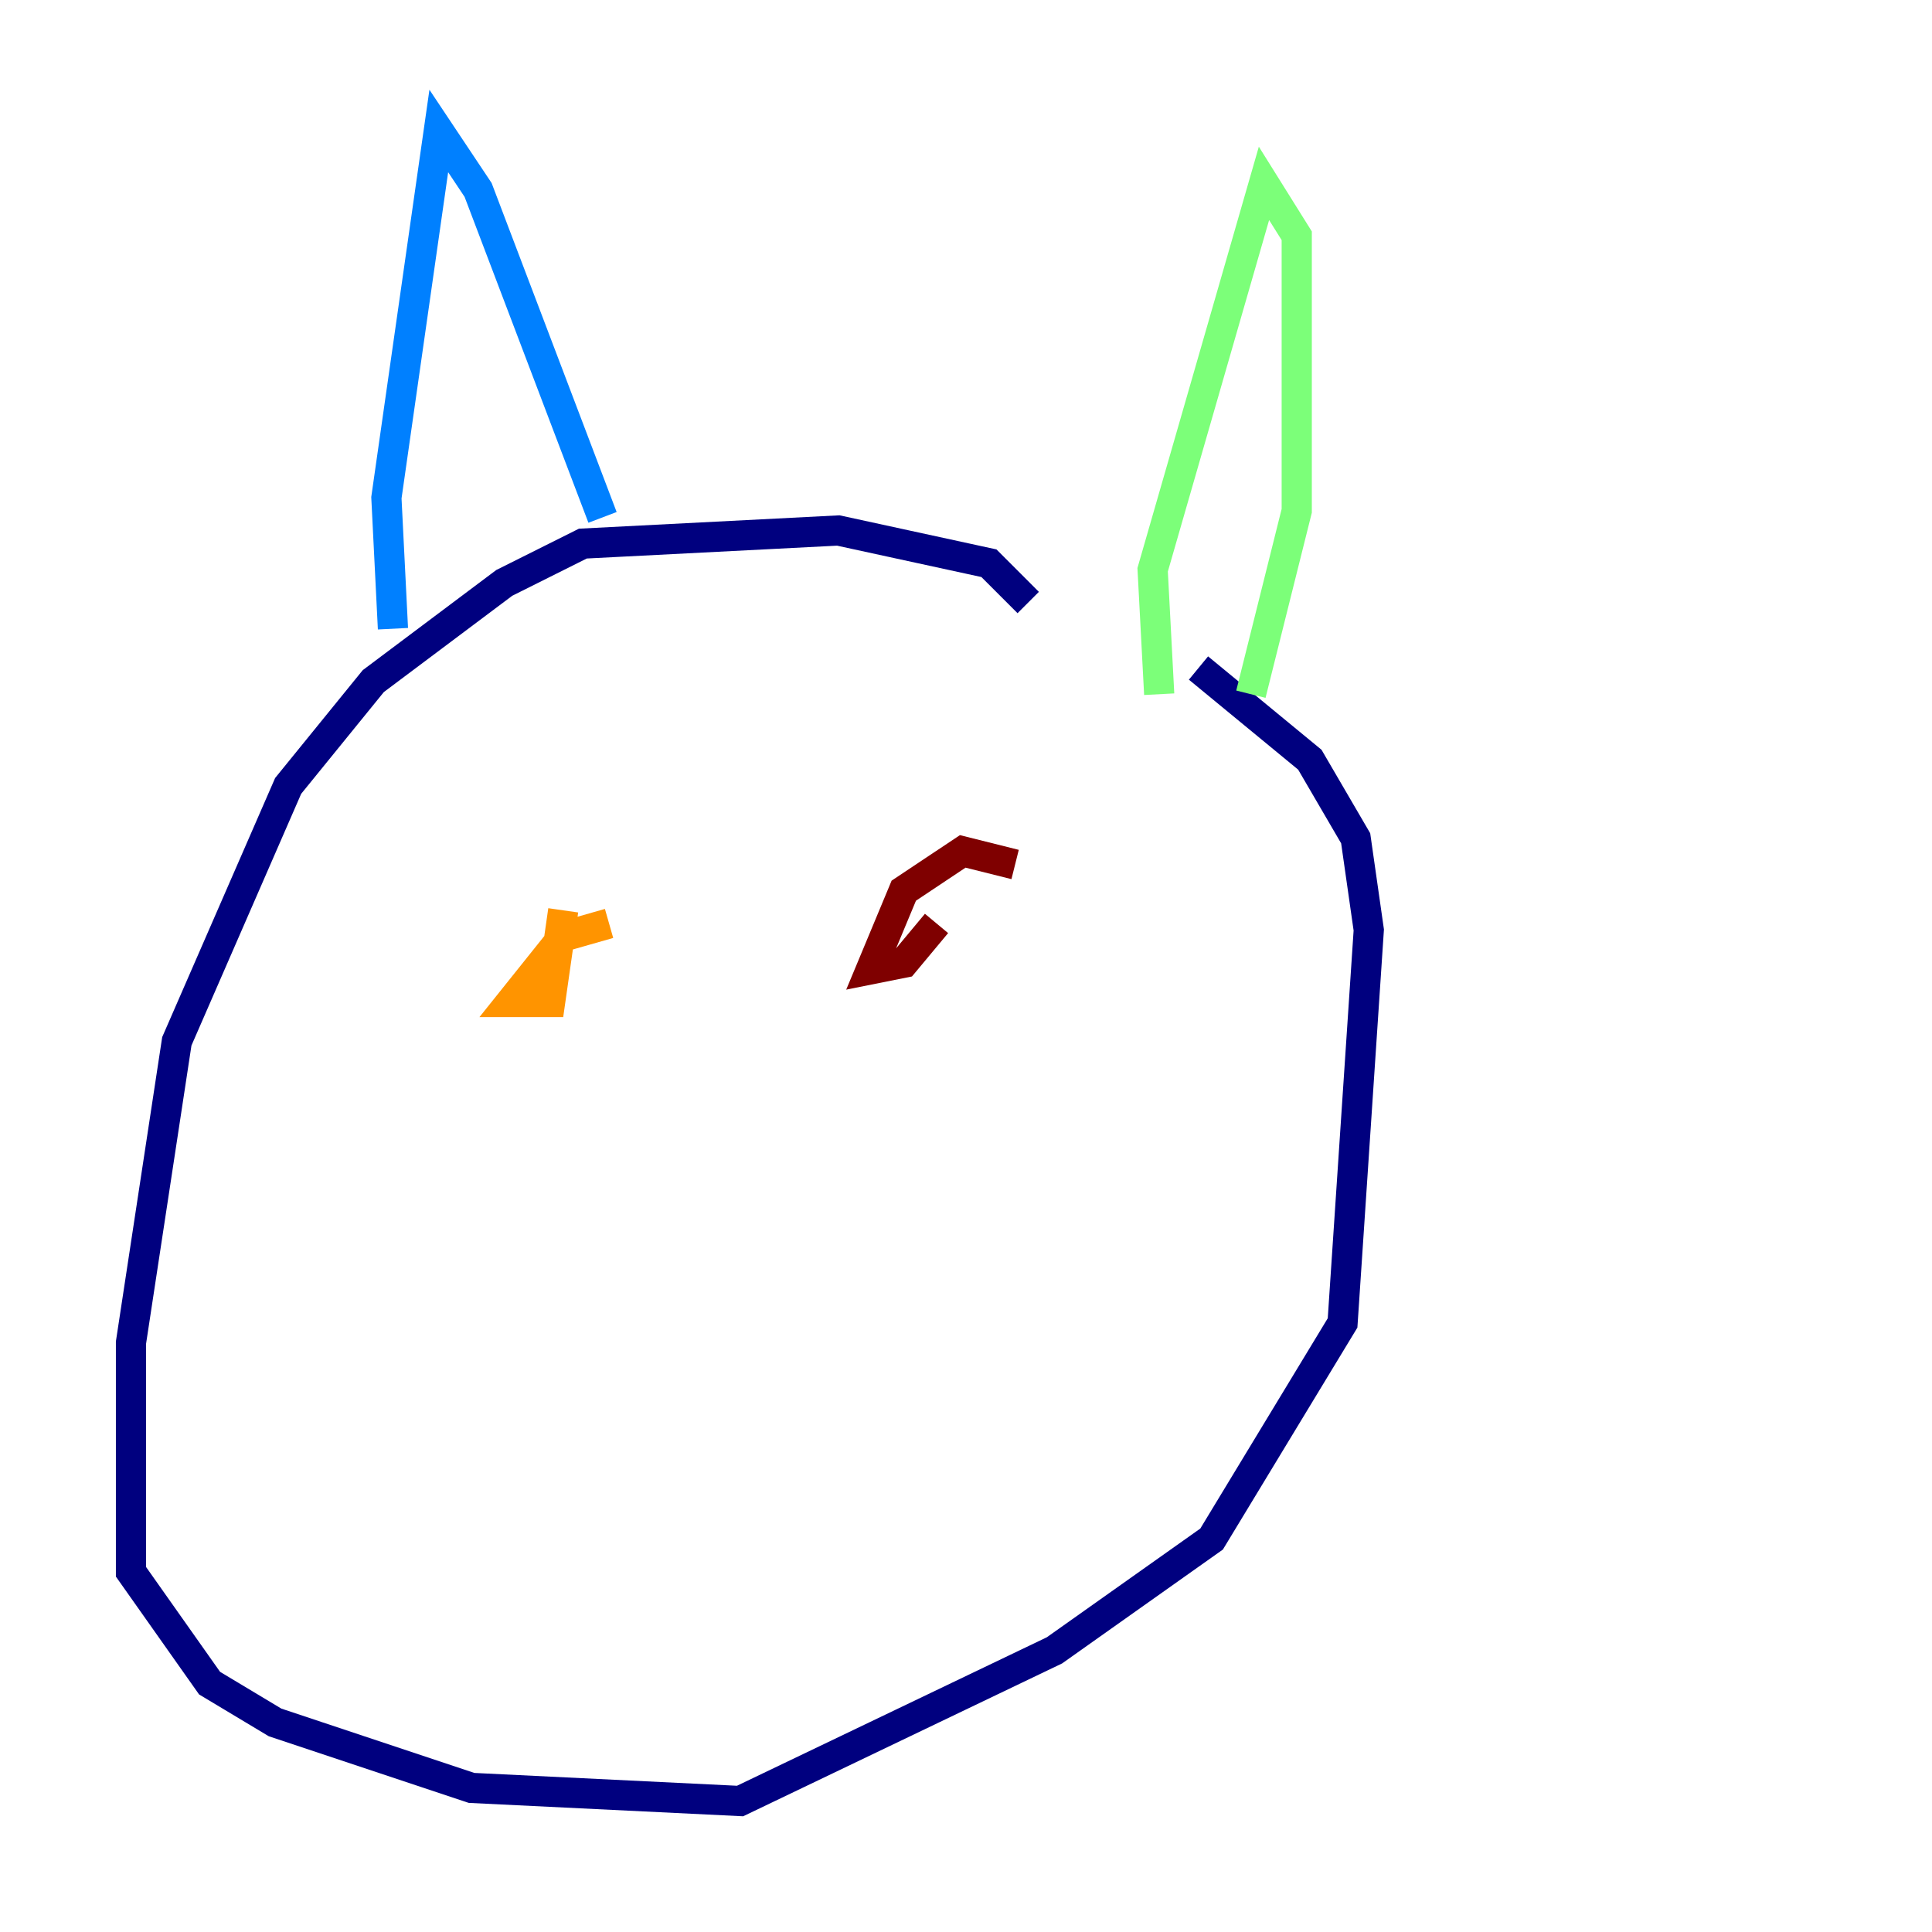 <?xml version="1.0" encoding="utf-8" ?>
<svg baseProfile="tiny" height="128" version="1.2" viewBox="0,0,128,128" width="128" xmlns="http://www.w3.org/2000/svg" xmlns:ev="http://www.w3.org/2001/xml-events" xmlns:xlink="http://www.w3.org/1999/xlink"><defs /><polyline fill="none" points="68.122,39.919 65.519,37.315 55.539,35.146 38.617,36.014 33.41,38.617 24.732,45.125 19.091,52.068 11.715,68.99 8.678,88.949 8.678,104.136 13.885,111.512 18.224,114.115 31.241,118.454 49.031,119.322 69.858,109.342 80.271,101.966 88.949,87.647 90.685,61.614 89.817,55.539 86.78,50.332 79.403,44.258" stroke="#00007f" stroke-width="2" /><polyline fill="none" points="26.034,41.654 25.6,32.976 29.071,8.678 31.675,12.583 39.919,34.278" stroke="#0080ff" stroke-width="2" /><polyline fill="none" points="76.8,45.993 76.366,37.749 83.742,12.149 85.912,15.62 85.912,33.844 82.875,45.993" stroke="#7cff79" stroke-width="2" /><polyline fill="none" points="40.352,61.18 37.315,62.047 33.844,66.386 36.447,66.386 37.315,60.312" stroke="#ff9400" stroke-width="2" /><polyline fill="none" points="67.254,57.275 63.783,56.407 59.878,59.01 57.709,64.217 59.878,63.783 62.047,61.18" stroke="#7f0000" stroke-width="2" /></svg>